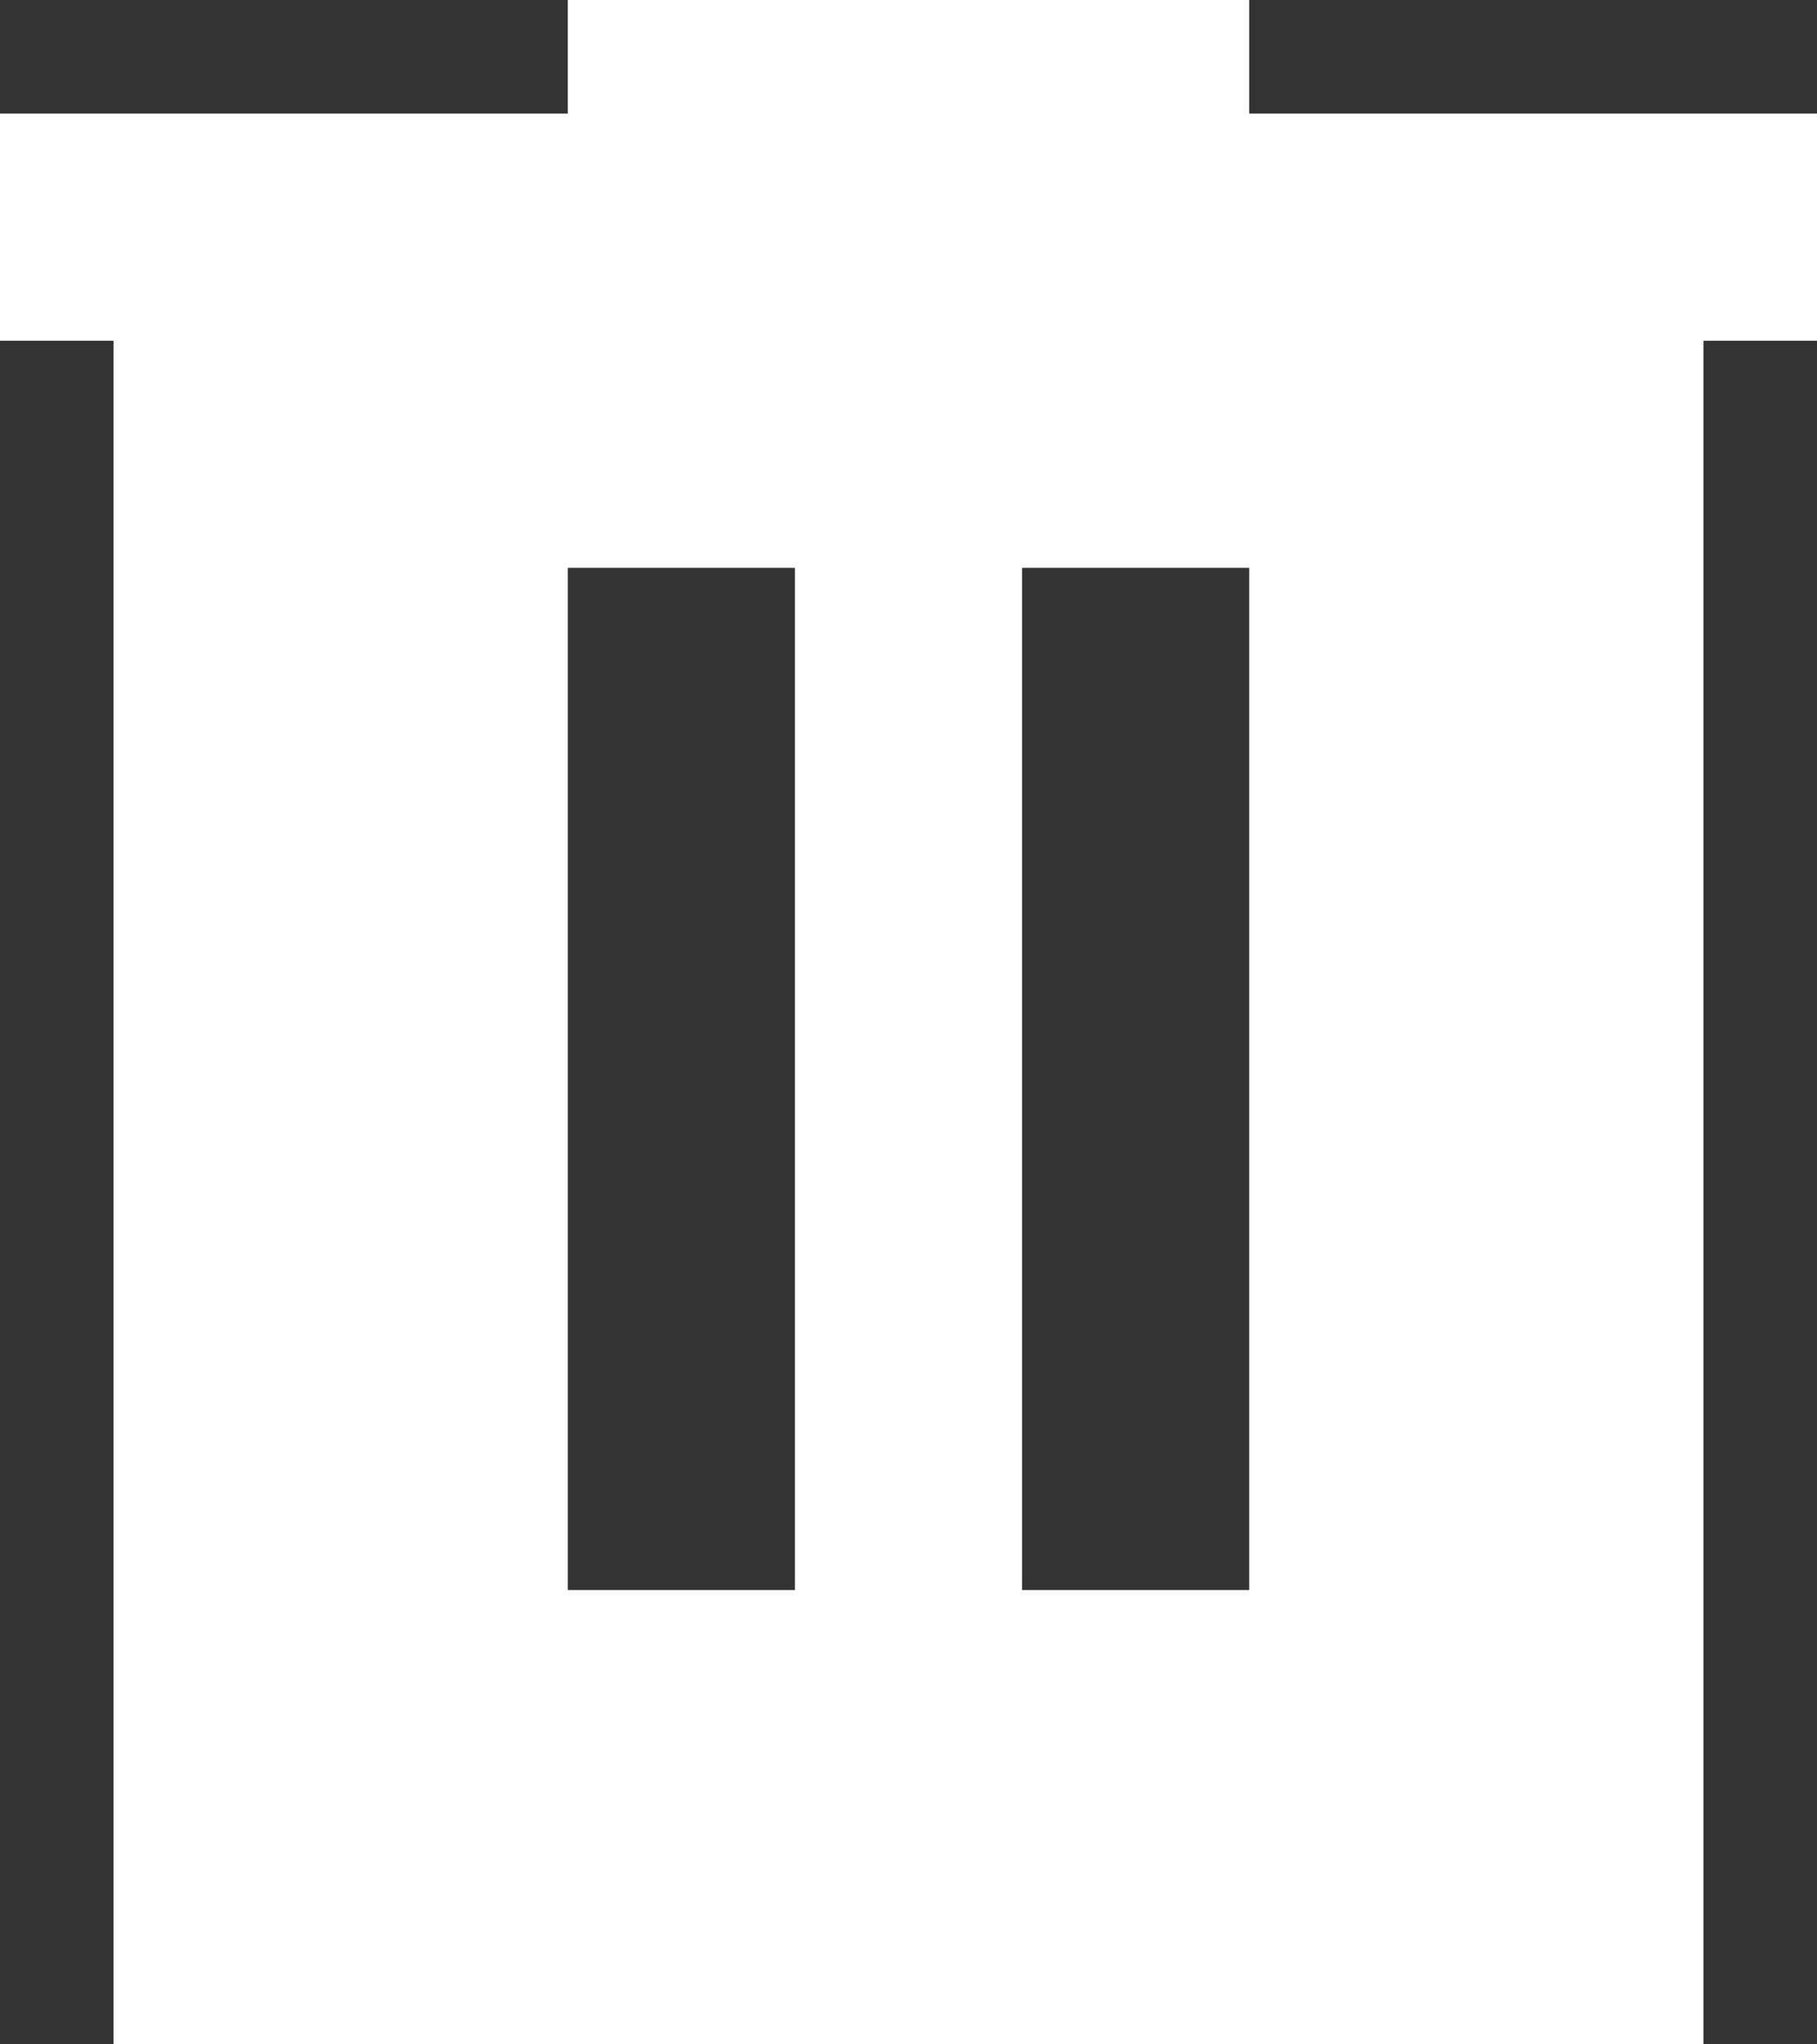<?xml version="1.0" encoding="UTF-8" standalone="no"?>
<svg
   height="18"
   viewBox="0 -960 640 720"
   width="16"
   version="1.1"
   id="svg1"
   xmlns="http://www.w3.org/2000/svg"
   xmlns:svg="http://www.w3.org/2000/svg">
  <rect x="0" y="-960" width="640" height="720" fill="#333333" stroke="none"/>
  <defs
     id="defs1" />
  <path
     d="m 200,-400 h 80 v -360 h -80 z m 160,0 h 80 V -760 H 360 Z M 40,-240 V -840 H 0 v -80 h 200 v -40 h 240 v 40 h 200 v 80 h -40 v 600 z"
     id="path1"
     style="fill:#ffffff" />
</svg>
